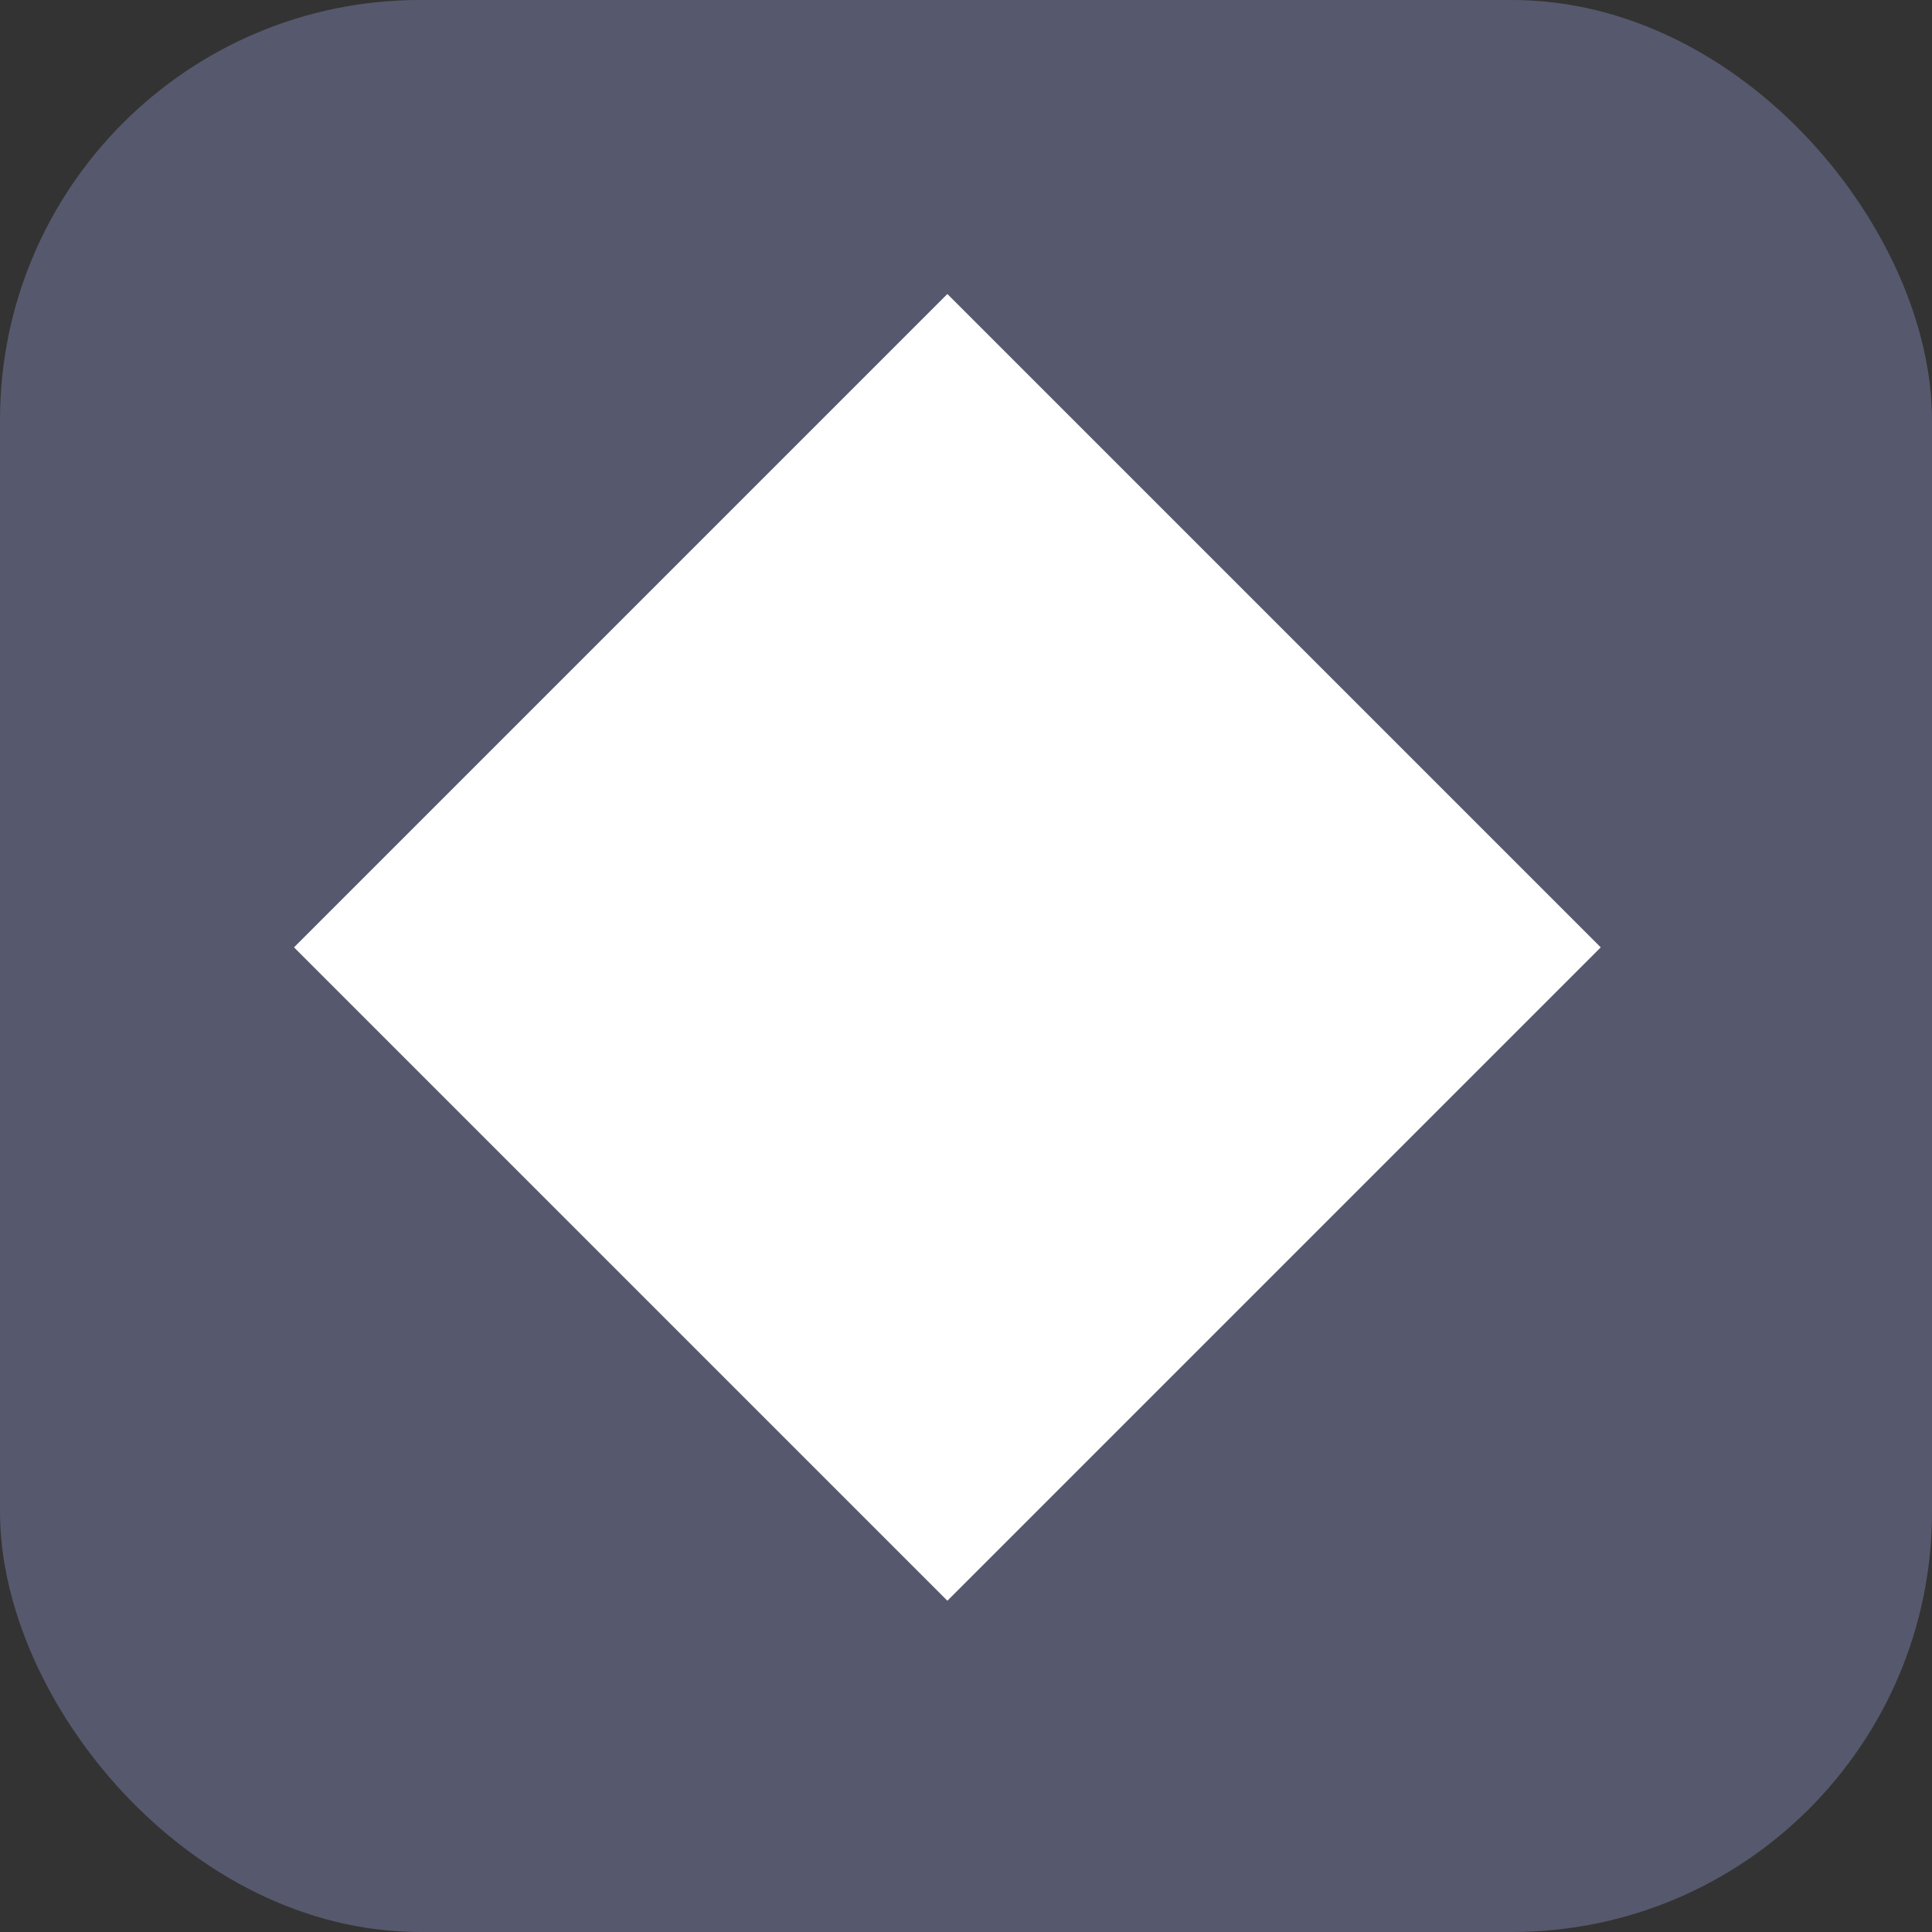 <svg xmlns="http://www.w3.org/2000/svg" width="46" height="46" viewBox="0 0 46 46">
  <rect x="0" y="0" width="46" height="46" fill="#333333" stroke="none"/>
  <g id="Group_59" data-name="Group 59" transform="translate(-4649 -461)">
    <rect id="Rectangle_93" data-name="Rectangle 93" width="46" height="46" rx="10" transform="translate(4649 461)" fill="#56586d"/>
    <rect id="Rectangle_110" data-name="Rectangle 110" width="22" height="22" transform="translate(4656 483.556) rotate(-45)" fill="#fff"/>
  </g>
</svg>
